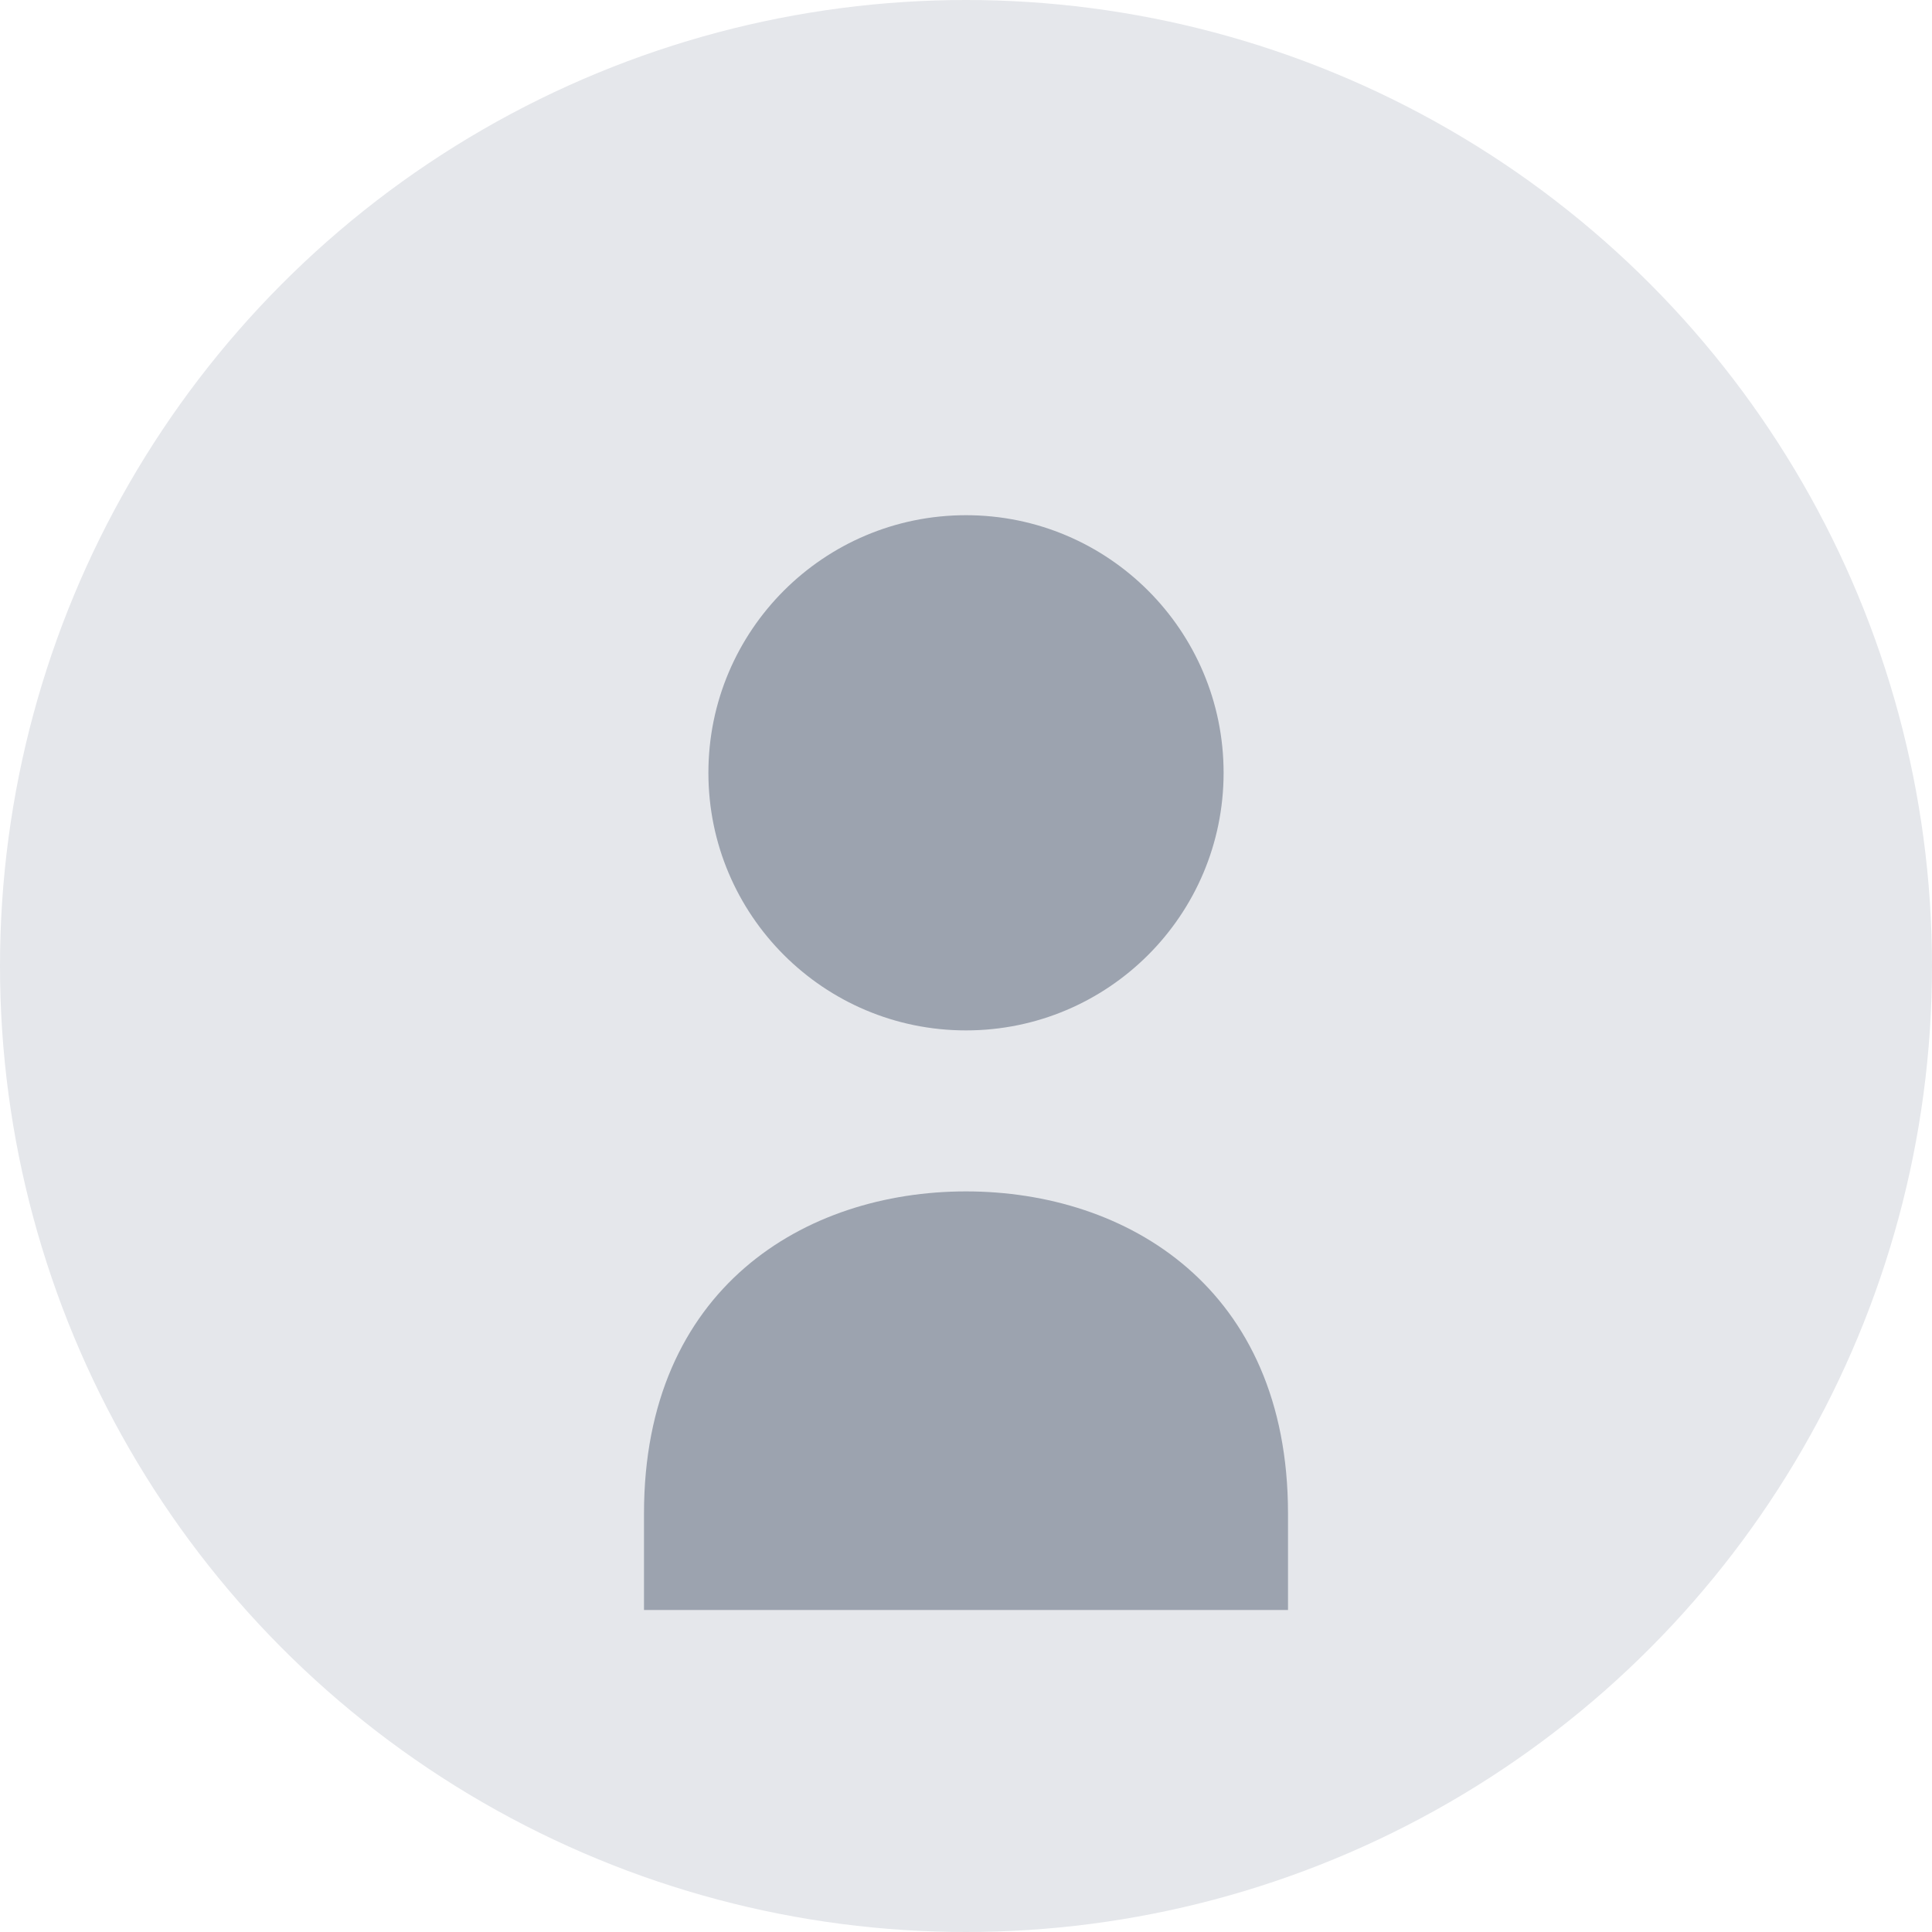 <svg width="60" height="60" viewBox="0 0 60 60" fill="none" xmlns="http://www.w3.org/2000/svg">
  <!-- 背景圆 -->
  <circle cx="30" cy="30" r="30" fill="#E5E7EB"/>
  
  <!-- 用户图标 -->
  <g transform="translate(15, 12)">
    <!-- 头部 -->
    <circle cx="15" cy="12" r="8" fill="#9CA3AF"/>
    <!-- 身体 -->
    <path d="M5 35 C5 28, 10 25, 15 25 C20 25, 25 28, 25 35 L25 38 L5 38 Z" fill="#9CA3AF"/>
  </g>
</svg>